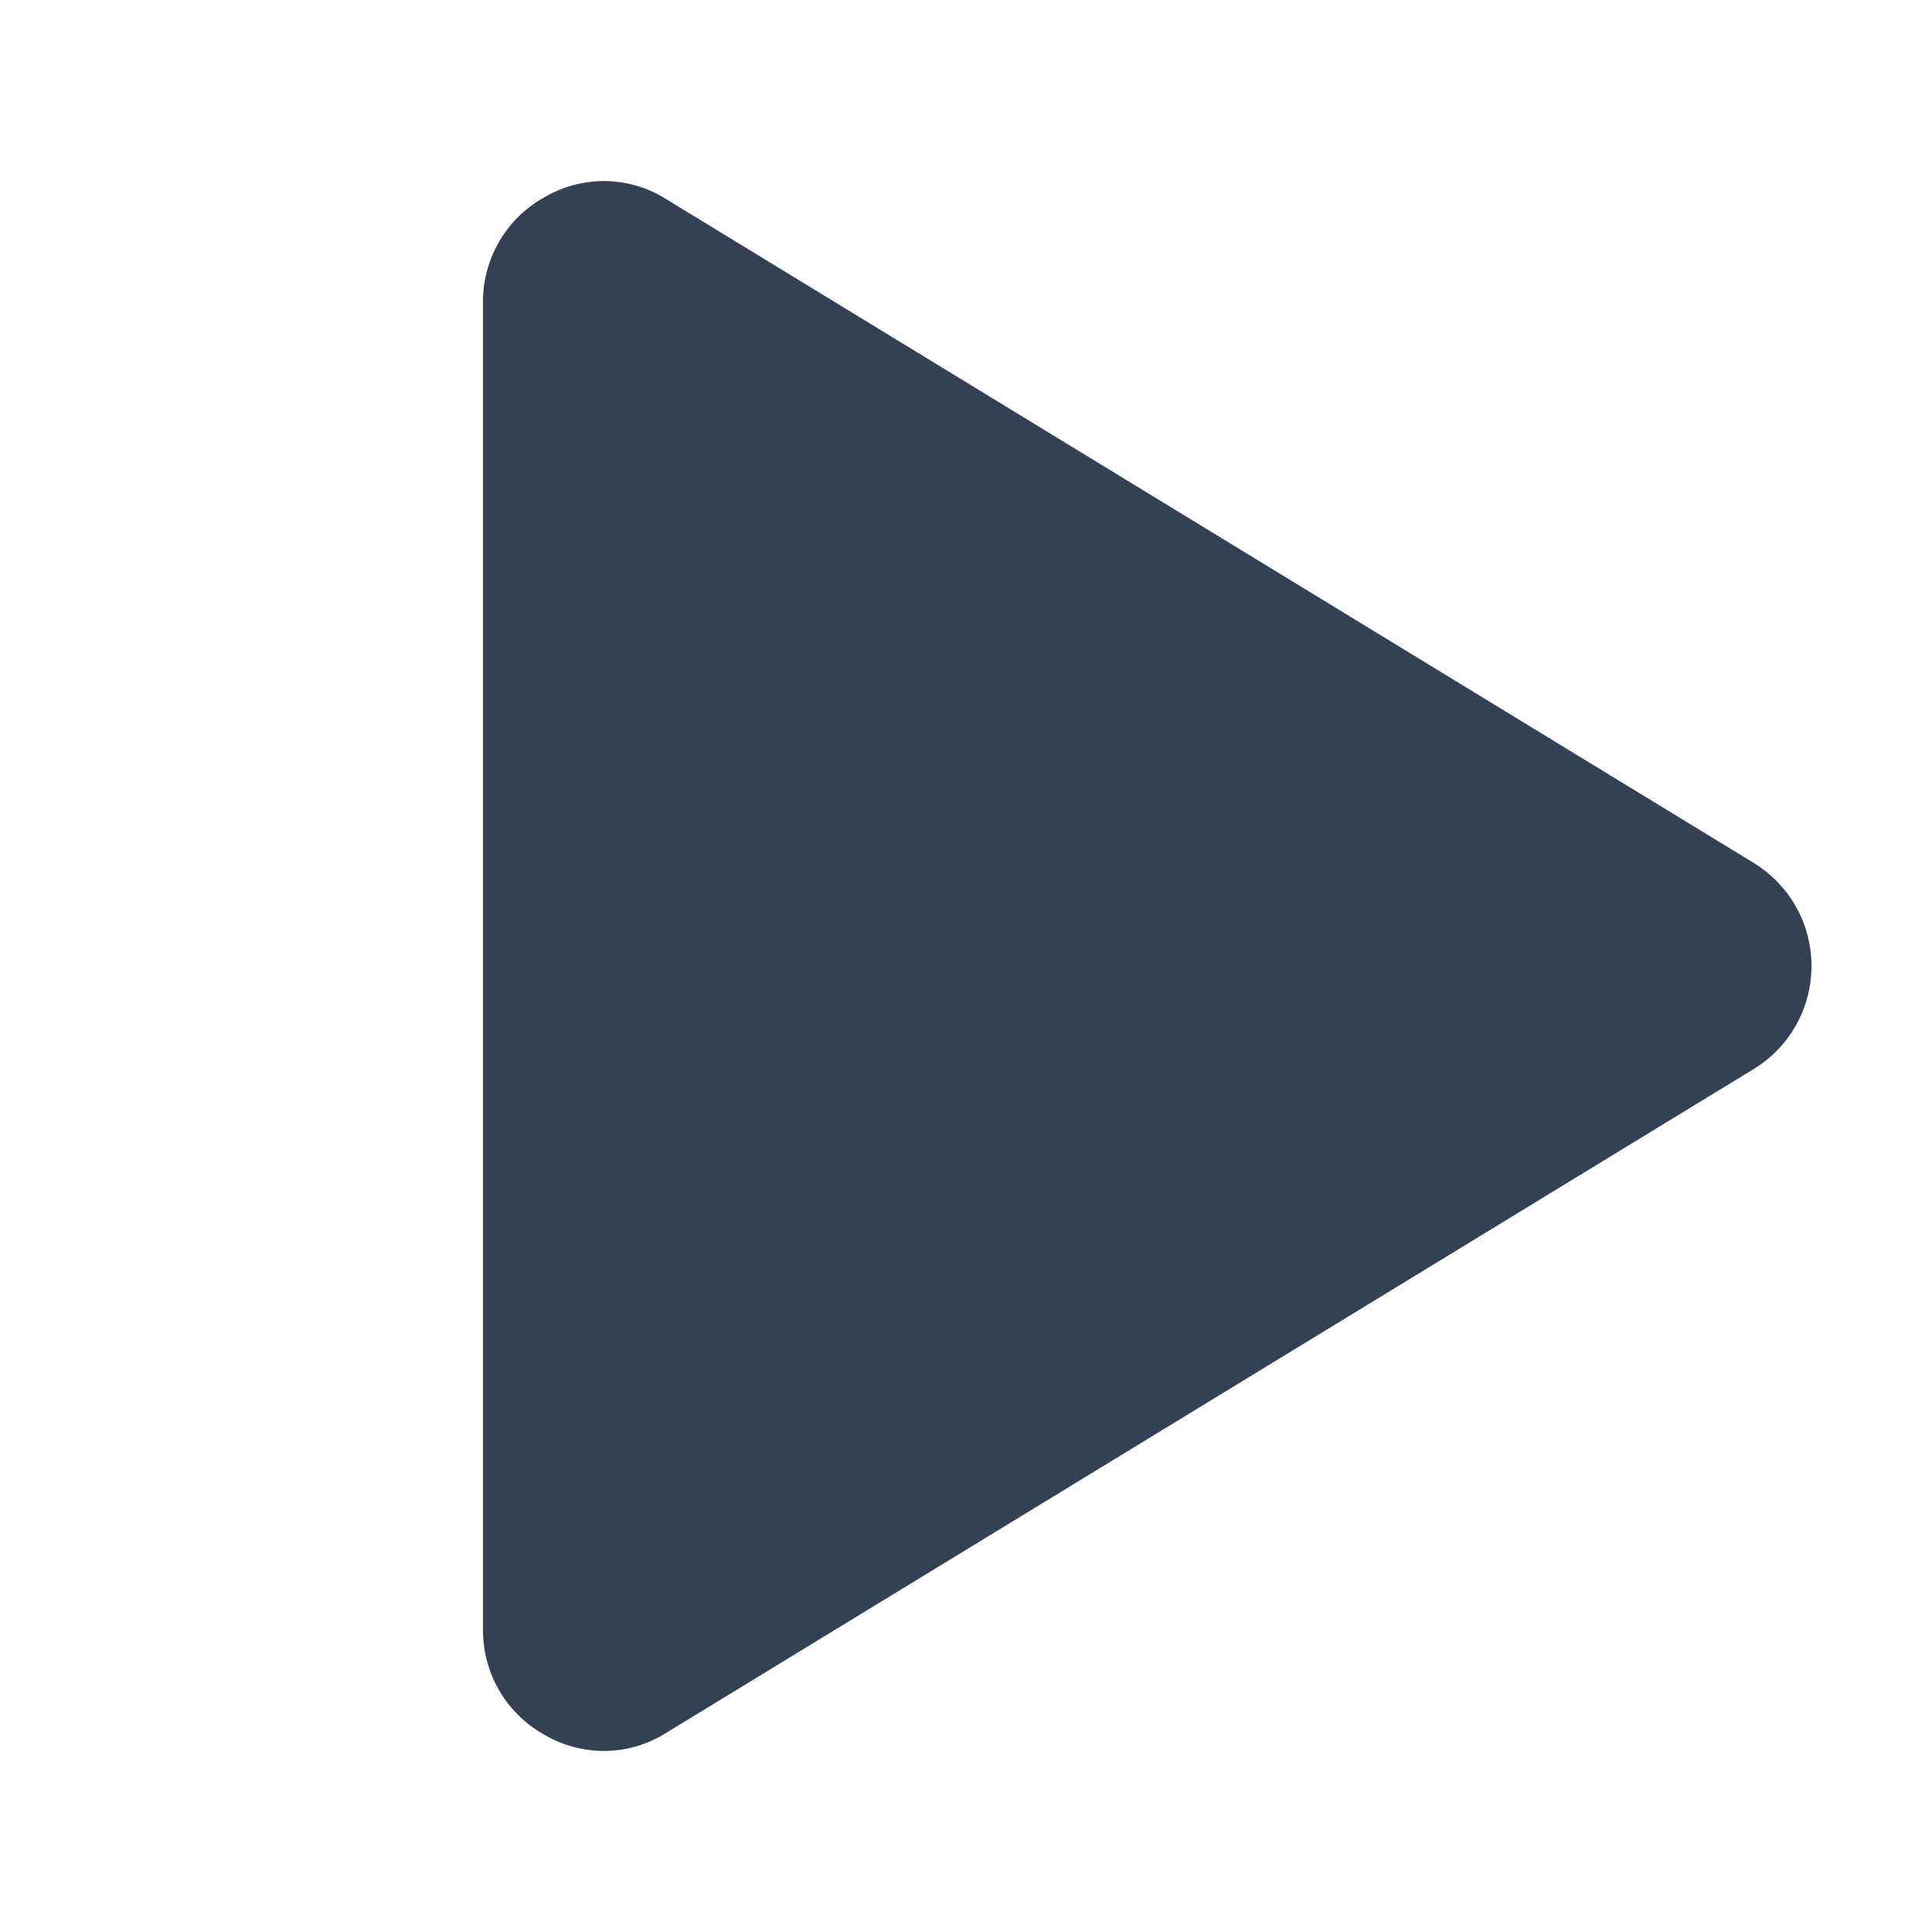 <svg width="32" height="32" viewBox="0 0 32 32" fill="none" xmlns="http://www.w3.org/2000/svg">
<path d="M29.038 14.287L11.037 3.3C10.738 3.11 10.391 3.006 10.037 2.999C9.682 2.993 9.332 3.084 9.025 3.263C8.714 3.433 8.454 3.685 8.274 3.991C8.094 4.296 7.999 4.645 8 5V27C7.999 27.355 8.094 27.704 8.274 28.009C8.454 28.315 8.714 28.567 9.025 28.738C9.332 28.916 9.682 29.007 10.037 29.001C10.391 28.994 10.738 28.89 11.037 28.7L29.038 17.712C29.332 17.535 29.577 17.283 29.746 16.983C29.915 16.683 30.004 16.345 30.004 16C30.004 15.655 29.915 15.317 29.746 15.017C29.577 14.717 29.332 14.466 29.038 14.287Z" fill="#344054"/>
</svg>
